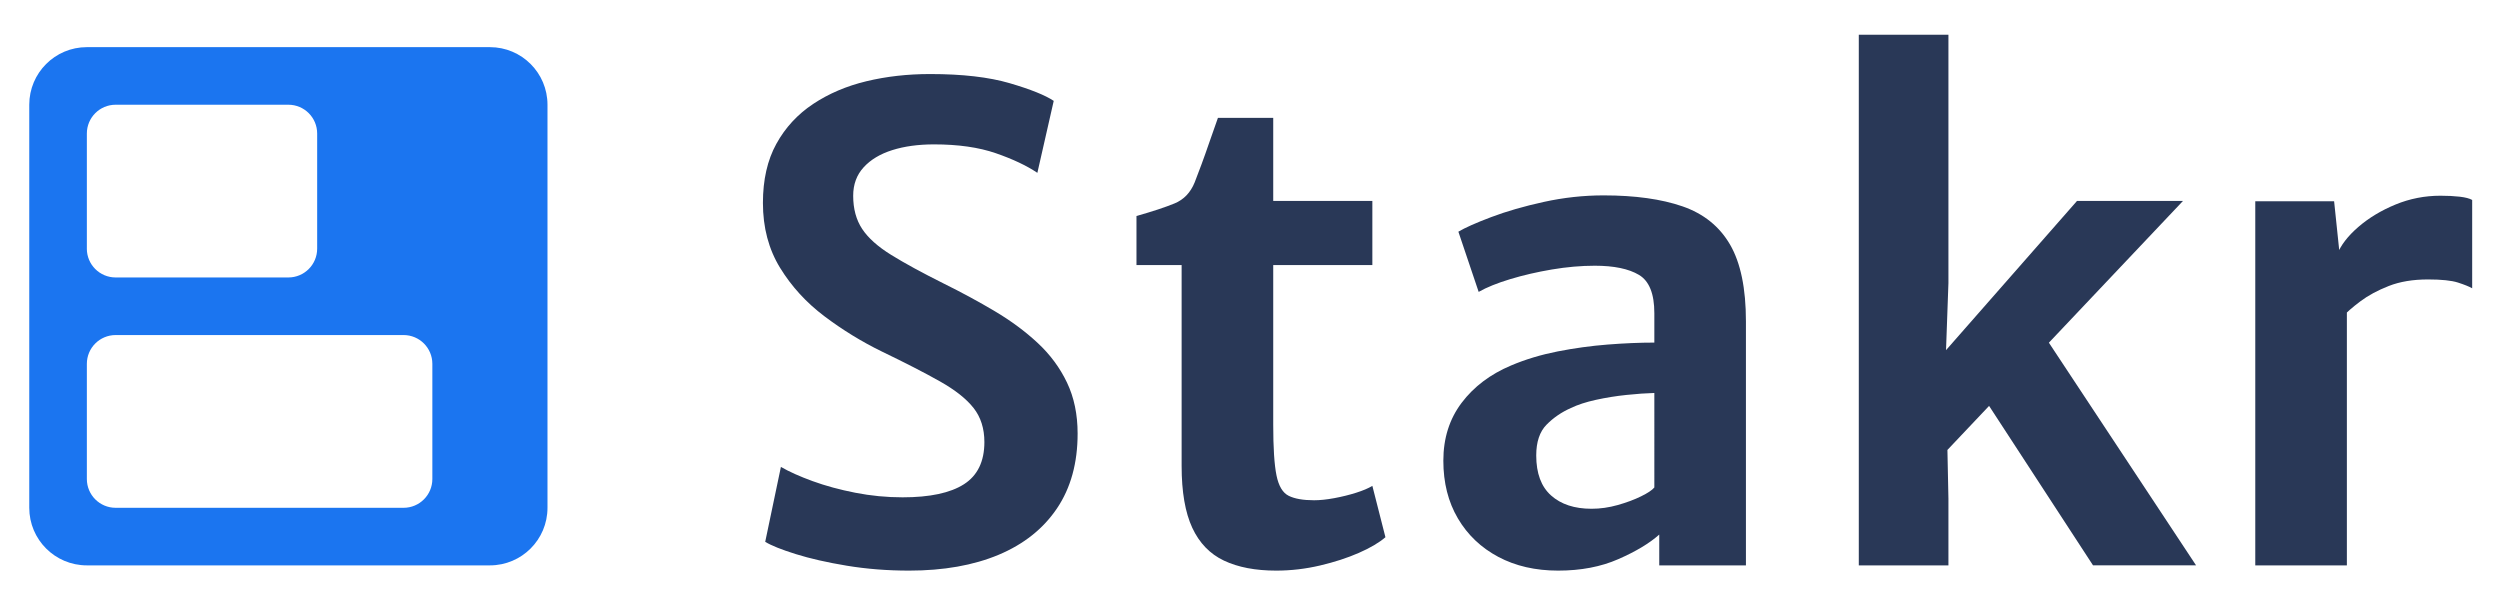 <svg version="1.1" xmlns="http://www.w3.org/2000/svg" xmlns:xlink="http://www.w3.org/1999/xlink" x="0px" y="0px"
	 viewBox="0 0 1584.83 388.31" style="enable-background:new 0 0 1584.83 388.31;" xml:space="preserve">
<style type="text/css">
	.st5{fill:#293857;}
	.st6{fill-rule:evenodd;clip-rule:evenodd;fill:#1B75F0;}
</style>
<g id="Layer_3">
	<g>
		<path class="st5" d="M576.34,361.73c-13.83,0-27-1.04-39.51-3.11c-12.51-2.07-23.3-4.53-32.35-7.36
			c-9.06-2.83-15.52-5.42-19.39-7.78l9.95-47.49c5.25,3.04,11.96,6.05,20.12,9.02c8.16,2.97,17.18,5.43,27.06,7.36
			c9.88,1.94,19.87,2.9,29.97,2.9c17.28,0,30.24-2.76,38.88-8.29c8.64-5.53,12.96-14.45,12.96-26.75c0-8.57-2.28-15.76-6.84-21.57
			c-4.56-5.81-11.68-11.44-21.36-16.9c-9.68-5.46-21.98-11.78-36.91-18.97c-12.72-6.22-24.82-13.65-36.29-22.29
			c-11.48-8.64-20.84-18.87-28.1-30.69c-7.26-11.82-10.89-25.54-10.89-41.17c0-14.65,2.83-27.13,8.5-37.43
			c5.67-10.3,13.44-18.73,23.33-25.3c9.88-6.56,21.15-11.37,33.8-14.41c12.65-3.04,26.09-4.56,40.33-4.56
			c20.46,0,37.29,1.94,50.5,5.81c13.2,3.87,22.5,7.6,27.89,11.2l-10.37,45.62c-6.78-4.56-15.55-8.71-26.34-12.44
			c-10.78-3.73-23.85-5.6-39.19-5.6c-9.95,0-18.77,1.21-26.44,3.63c-7.67,2.42-13.72,6.05-18.15,10.89
			c-4.43,4.84-6.64,10.85-6.64,18.04c0,8.3,1.9,15.31,5.7,21.05c3.8,5.74,9.95,11.23,18.46,16.49c8.5,5.26,19.53,11.27,33.08,18.04
			c11.47,5.67,22.33,11.55,32.56,17.63c10.23,6.08,19.29,12.79,27.17,20.12c7.88,7.33,14.07,15.69,18.56,25.09
			c4.49,9.4,6.74,20.19,6.74,32.35c0,18.66-4.35,34.46-13.06,47.39c-8.71,12.93-21.05,22.74-37.02,29.45
			C617.09,358.38,598.18,361.73,576.34,361.73z"/>
		<path class="st5" d="M809.01,361.73c-13.14,0-24.16-2.11-33.08-6.33c-8.92-4.22-15.62-11.16-20.12-20.84
			c-4.49-9.68-6.74-22.74-6.74-39.19V168.04h-28.62v-31.11c10.23-2.9,18.28-5.56,24.16-7.98c5.87-2.42,10.13-6.88,12.75-13.38
			c1.24-3.18,2.66-6.91,4.25-11.2c1.59-4.28,3.25-8.95,4.98-14c1.73-5.04,3.56-10.27,5.5-15.66h35.05v52.67h62.84v40.65h-62.84
			v101.2c0,14.66,0.69,25.37,2.07,32.14c1.38,6.78,3.97,11.09,7.78,12.96c3.8,1.87,9.16,2.8,16.07,2.8c3.73,0,8.02-0.45,12.86-1.35
			c4.84-0.9,9.44-2.04,13.79-3.42c4.35-1.38,7.78-2.83,10.27-4.36l8.29,32.56c-4.01,3.46-9.64,6.78-16.9,9.95
			c-7.26,3.18-15.45,5.84-24.57,7.98S818.41,361.73,809.01,361.73z"/>
		<path class="st5" d="M987.77,361.73c-14.38,0-27.03-2.9-37.95-8.71c-10.92-5.81-19.46-13.93-25.61-24.37
			c-6.15-10.44-9.23-22.64-9.23-36.6c0-14.24,3.87-26.47,11.61-36.71c7.74-10.23,18.18-18.11,31.31-23.64
			c9.12-3.87,18.97-6.84,29.55-8.92c10.58-2.07,21.15-3.53,31.73-4.36c10.58-0.83,20.43-1.24,29.55-1.24l10.37,12.86l-10.37,19.08
			c-5.12,0.14-10.99,0.55-17.63,1.24c-6.64,0.69-13.1,1.73-19.39,3.11c-6.29,1.38-11.58,3.11-15.86,5.18
			c-5.95,2.63-11.09,6.15-15.45,10.58c-4.35,4.43-6.53,10.92-6.53,19.49c0,11.34,3.14,19.8,9.44,25.4c6.29,5.6,14.83,8.4,25.61,8.4
			c5.53,0,11.09-0.79,16.69-2.38c5.6-1.59,10.5-3.42,14.72-5.5c4.22-2.07,7.02-3.94,8.4-5.6l10.58,12.03l-7.47,17.83
			c-6.22,5.53-14.86,10.72-25.92,15.55C1014.87,359.31,1002.15,361.73,987.77,361.73z M1106.81,358.41h-54.96v-34.42h-3.11V198.52
			c0-12.3-3.25-20.39-9.75-24.26c-6.5-3.87-15.83-5.81-28-5.81c-8.71,0-17.77,0.8-27.17,2.38c-9.4,1.59-18.22,3.63-26.44,6.12
			c-8.23,2.49-14.9,5.18-20.01,8.09l-12.86-38.16c4.15-2.49,11.06-5.56,20.74-9.23c9.68-3.66,20.81-6.88,33.39-9.64
			c12.58-2.76,25.23-4.15,37.95-4.15c19.91,0,36.57,2.32,49.98,6.95c13.41,4.63,23.47,12.72,30.17,24.26
			c6.7,11.54,10.06,27.76,10.06,48.63V358.41z"/>
		<path class="st5" d="M1383.86,127.39l-152.84,161.55l3.32-12.86l0.83,40.02v42.31h-56.82V221.12V22.04h56.82v157.4l-2.28,63.67
			l-10.16-8.71l93.94-107.01H1383.86z M1256.95,251.19l38.57-38.99l96.64,146.2h-65.32L1256.95,251.19z"/>
		<path class="st5" d="M1429.69,358.41V127.6h49.98l3.53,33.8l4.56,13.27v183.74H1429.69z M1484.44,201.42l-2.9-40.02
			c2.35-5.94,6.84-11.79,13.48-17.52c6.64-5.74,14.48-10.47,23.54-14.21c9.05-3.73,18.56-5.6,28.51-5.6c4.56,0,8.64,0.21,12.24,0.62
			c3.59,0.42,6.22,1.11,7.88,2.07v55.99c-1.94-1.1-4.94-2.31-9.02-3.63c-4.08-1.31-10.4-1.97-18.98-1.97
			c-9.54,0-17.83,1.38-24.88,4.15c-7.05,2.77-13.07,6.01-18.04,9.75C1491.28,194.79,1487.34,198.24,1484.44,201.42z"/>
	</g>
</g>
<g id="Layer_4">
	<path class="st6" d="M55.05,358.41c-20.16,0-36.5-16.34-36.5-36.5V66.39c0-20.16,16.34-36.5,36.5-36.5h255.52
		c20.16,0,36.5,16.34,36.5,36.5v255.52c0,20.16-16.34,36.5-36.5,36.5H55.05z M73.31,321.91c-10.08,0-18.25-8.17-18.25-18.25v-73.01
		c0-10.08,8.17-18.25,18.25-18.25h182.52c10.08,0,18.25,8.17,18.25,18.25v73.01c0,10.08-8.17,18.25-18.25,18.25H73.31z
		 M55.05,157.64c0,10.08,8.17,18.25,18.25,18.25h109.51c10.08,0,18.25-8.17,18.25-18.25V84.64c0-10.08-8.17-18.25-18.25-18.25H73.31
		c-10.08,0-18.25,8.17-18.25,18.25V157.64z"/>
</g>
</svg>
